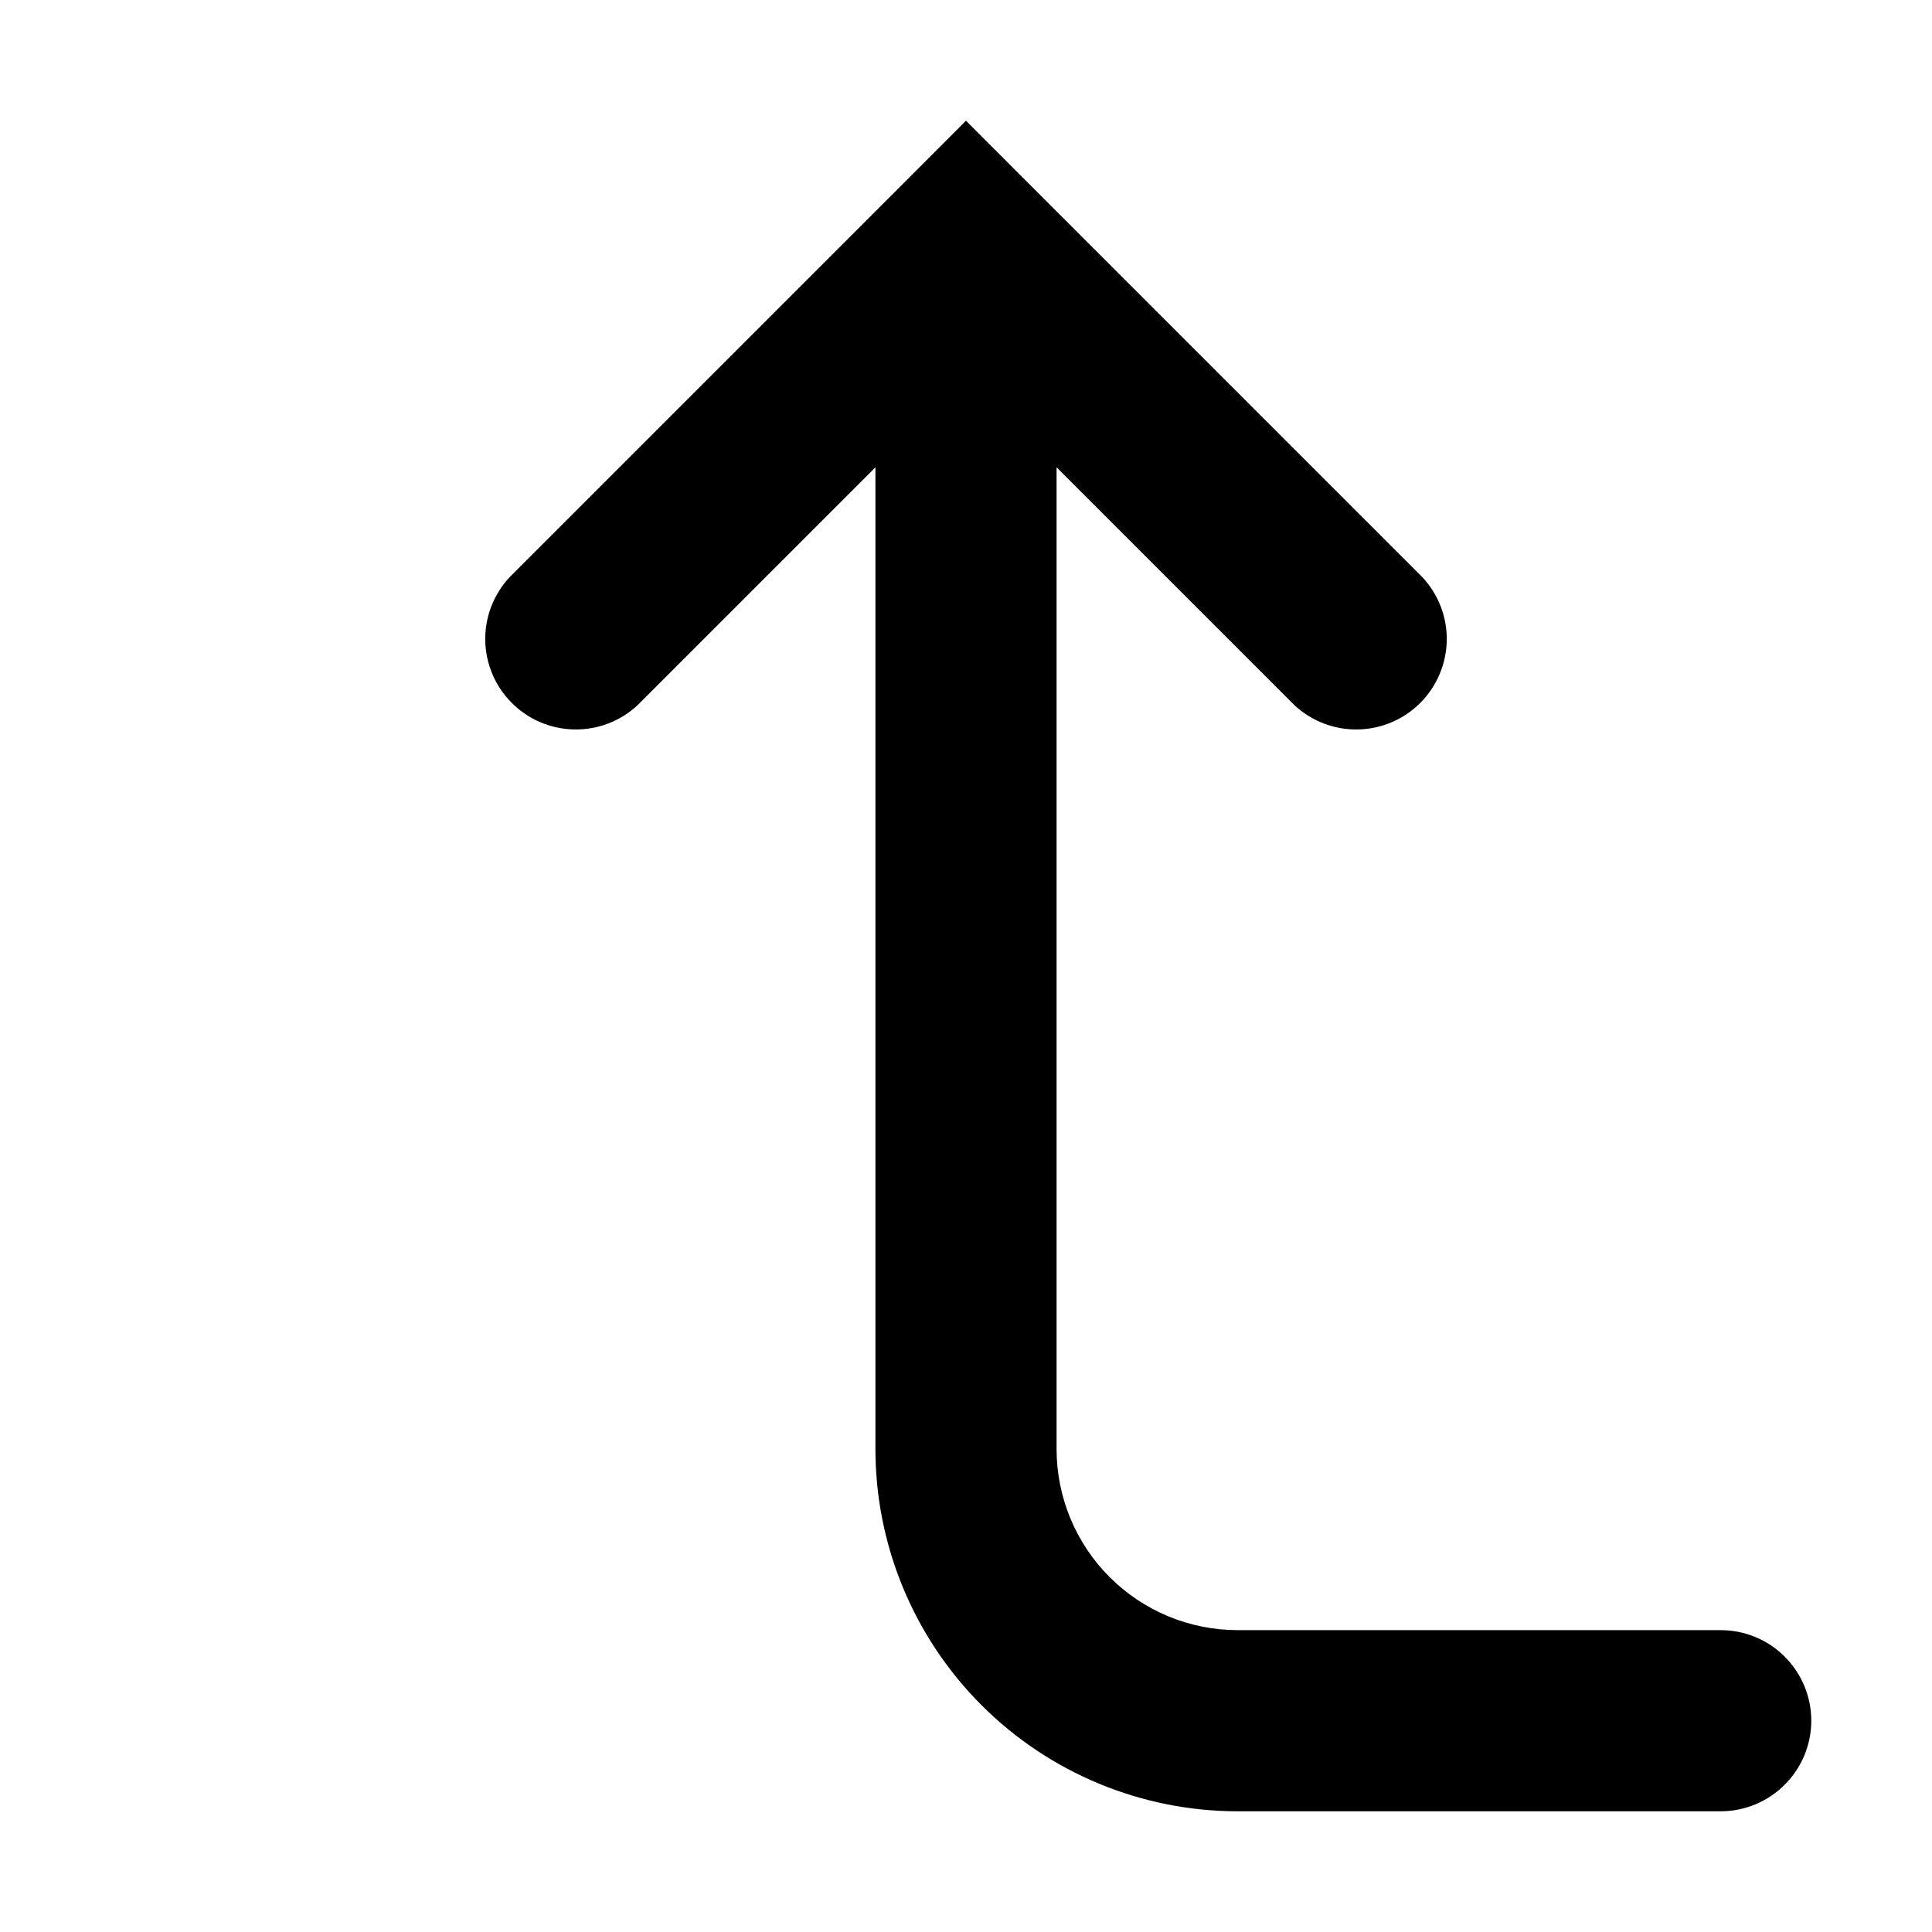 <svg width="25" height="25" viewBox="0 0 25 25" fill="none" xmlns="http://www.w3.org/2000/svg">
<path fill-rule="evenodd" clip-rule="evenodd" d="M8.25 9.125C8.028 9.332 7.734 9.445 7.431 9.439C7.127 9.434 6.837 9.311 6.623 9.096C6.408 8.882 6.285 8.592 6.279 8.288C6.274 7.985 6.387 7.691 6.594 7.469L11.672 2.391L12.5 1.562L13.328 2.391L18.406 7.469C18.613 7.691 18.726 7.985 18.721 8.288C18.715 8.592 18.592 8.882 18.378 9.096C18.163 9.311 17.873 9.434 17.57 9.439C17.266 9.445 16.972 9.332 16.75 9.125L13.672 6.047V18.75C13.672 19.372 13.919 19.968 14.358 20.407C14.798 20.847 15.394 21.094 16.016 21.094H22.266C22.576 21.094 22.875 21.217 23.094 21.437C23.314 21.657 23.438 21.955 23.438 22.266C23.438 22.576 23.314 22.875 23.094 23.094C22.875 23.314 22.576 23.438 22.266 23.438H16.016C14.773 23.438 13.58 22.944 12.701 22.065C11.822 21.186 11.328 19.993 11.328 18.75V6.047L8.25 9.125Z" fill="black"/>
</svg>
